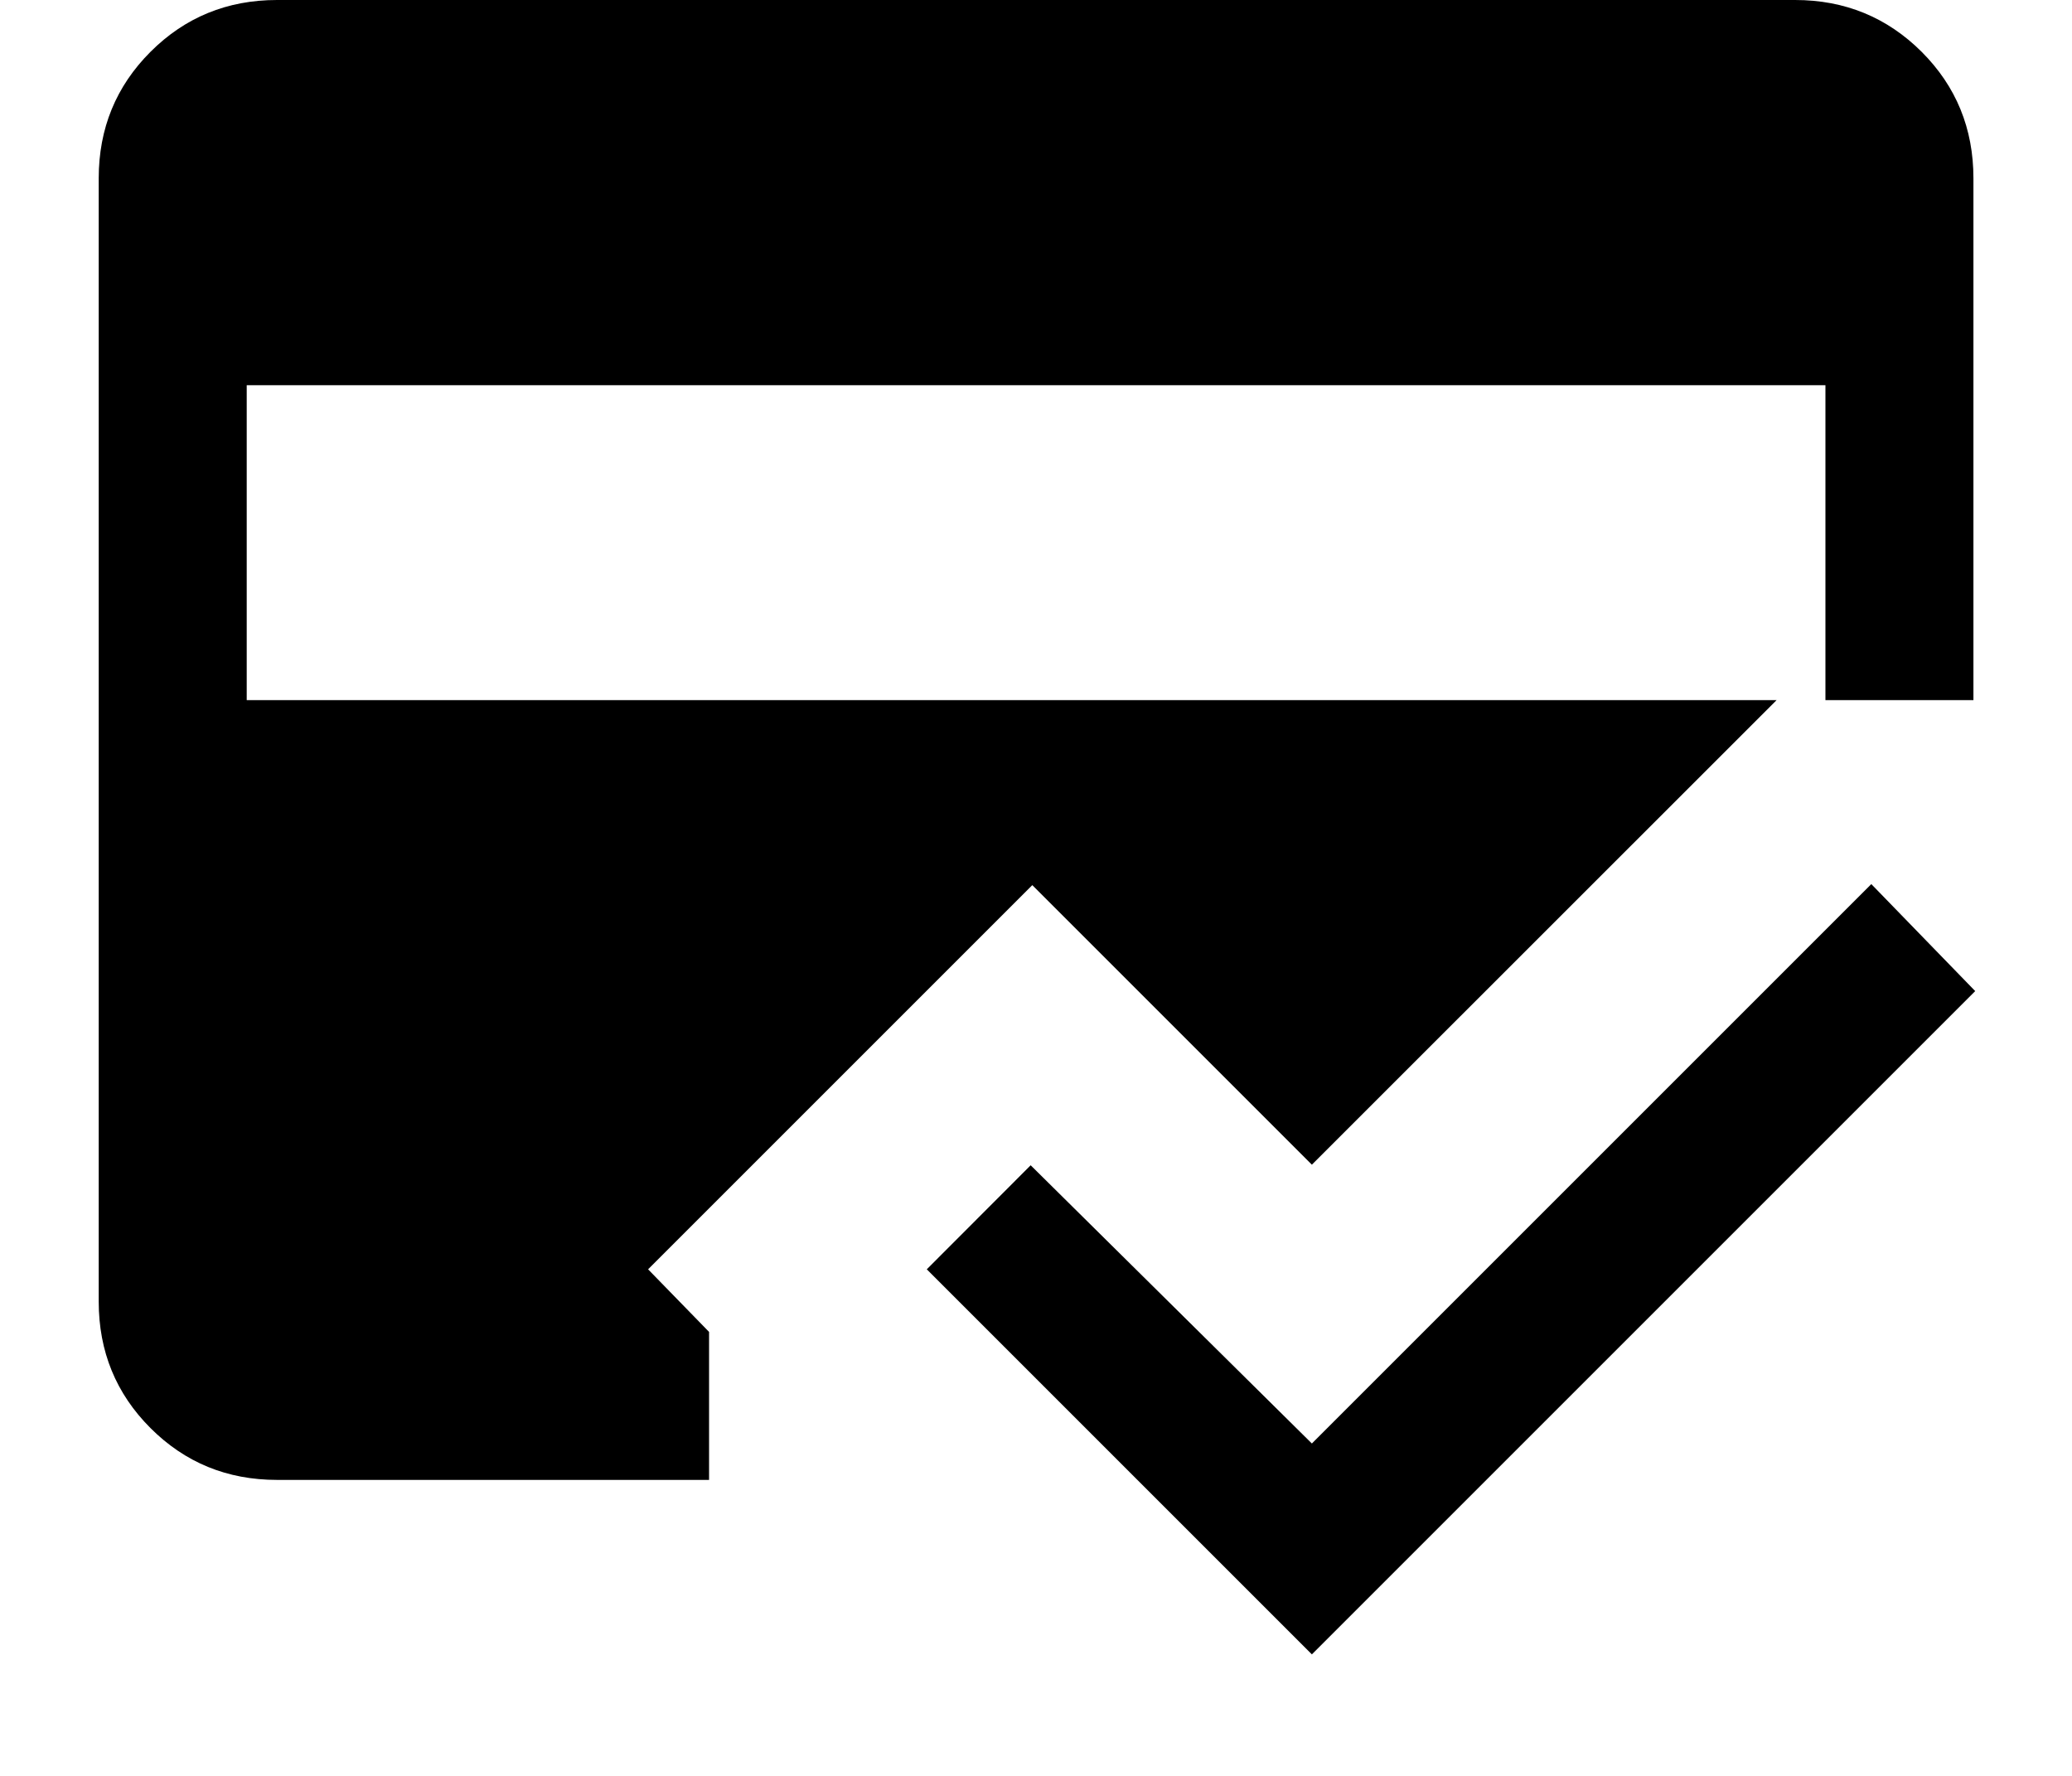 <svg width="14" height="12" viewBox="0 0 14 12" fill="currentColor" xmlns="http://www.w3.org/2000/svg">
<path d="M8.864 11.179L6.262 8.577L6.964 7.874L8.864 9.754L12.644 5.974L13.346 6.697L8.864 11.179ZM1.667 2.603V4.731H12.334V2.603H1.667ZM0.667 1.205C0.667 0.868 0.784 0.583 1.017 0.35C1.25 0.117 1.535 0 1.872 0H12.129C12.465 0 12.75 0.117 12.984 0.35C13.217 0.583 13.334 0.868 13.334 1.205V4.731H12.004L8.864 7.87L6.975 5.981L4.379 8.577L4.791 9V10H1.872C1.535 10 1.25 9.883 1.017 9.65C0.784 9.417 0.667 9.132 0.667 8.795V1.205Z" fill="currentColor"/>
</svg>
